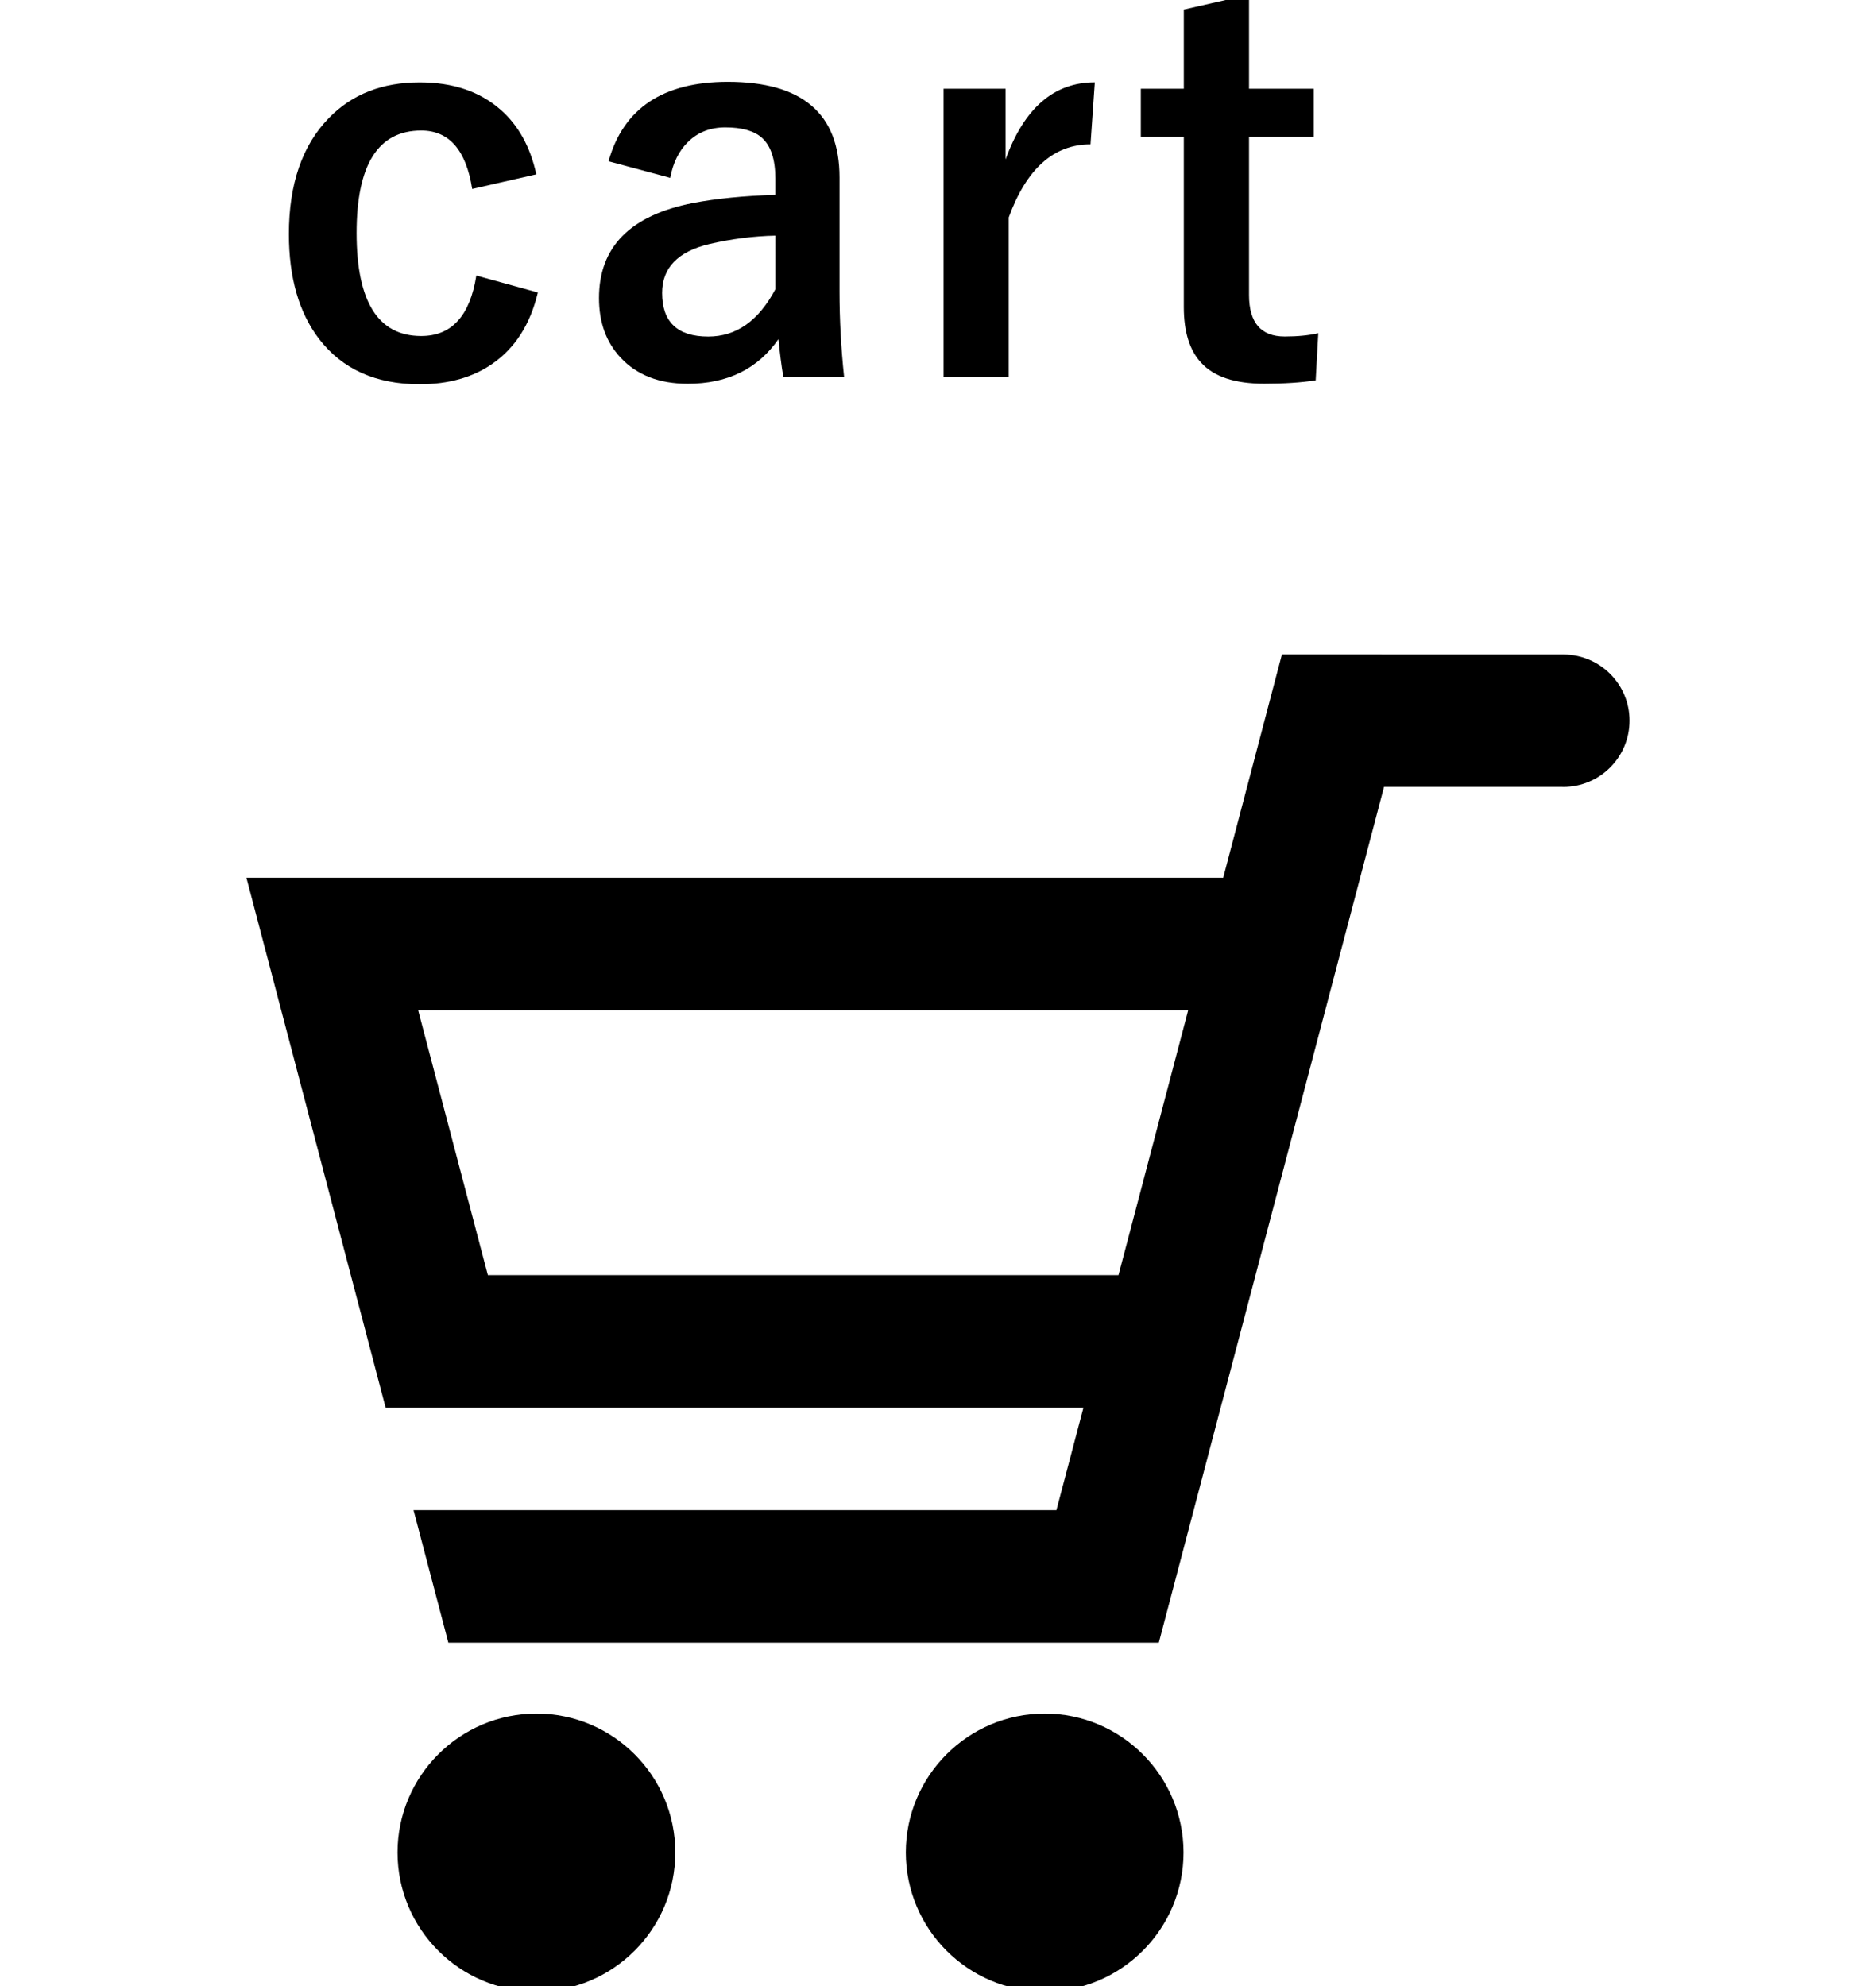 <?xml version="1.0" encoding="utf-8"?>
<!-- Generator: Adobe Illustrator 16.0.0, SVG Export Plug-In . SVG Version: 6.00 Build 0)  -->
<!DOCTYPE svg PUBLIC "-//W3C//DTD SVG 1.1//EN" "http://www.w3.org/Graphics/SVG/1.1/DTD/svg11.dtd">
<svg version="1.1" id="レイヤー_1" xmlns="http://www.w3.org/2000/svg" xmlns:xlink="http://www.w3.org/1999/xlink" x="0px"
	 y="0px" width="34px" height="36px" viewBox="0 0 34 36" enable-background="new 0 0 34 36" xml:space="preserve">
<g>
	<g>
		<g>
			<path d="M9.72,3.16L8.558,3.425C8.447,2.719,8.139,2.366,7.634,2.366c-0.781,0-1.171,0.619-1.171,1.858
				c0,1.245,0.39,1.867,1.171,1.867c0.551,0,0.884-0.365,0.999-1.096l1.115,0.307C9.611,5.878,9.337,6.308,8.925,6.593
				C8.569,6.841,8.129,6.965,7.606,6.965c-0.793,0-1.4-0.272-1.821-0.818C5.419,5.67,5.236,5.035,5.236,4.243
				c0-0.908,0.242-1.609,0.725-2.104c0.418-0.431,0.966-0.646,1.645-0.646c0.601,0,1.088,0.164,1.463,0.493
				C9.395,2.27,9.611,2.662,9.72,3.16z"/>
			<path d="M11.029,2.923c0.27-0.96,0.99-1.44,2.161-1.44c1.35,0,2.025,0.578,2.025,1.733v2.072c0,0.505,0.028,1.019,0.083,1.542
				h-1.101c-0.034-0.195-0.063-0.423-0.088-0.683c-0.375,0.539-0.923,0.809-1.645,0.809c-0.517,0-0.923-0.158-1.217-0.474
				c-0.26-0.278-0.391-0.638-0.391-1.078c0-0.929,0.568-1.503,1.705-1.724c0.421-0.081,0.918-0.13,1.491-0.148V3.234
				c0-0.347-0.082-0.593-0.246-0.739c-0.143-0.124-0.362-0.186-0.66-0.186c-0.272,0-0.499,0.088-0.678,0.265
				c-0.164,0.161-0.271,0.378-0.321,0.65L11.029,2.923z M14.053,4.271c-0.399,0.009-0.799,0.06-1.198,0.153
				C12.285,4.56,12,4.855,12,5.311c0,0.526,0.279,0.79,0.836,0.79c0.508,0,0.914-0.286,1.217-0.859V4.271z"/>
			<path d="M19.842,1.492l-0.078,1.125c-0.666,0-1.16,0.441-1.482,1.324v2.89h-1.181V1.608h1.124v1.282
				C18.563,1.958,19.102,1.492,19.842,1.492z"/>
			<path d="M22.637-0.097v1.705h1.172v0.874h-1.172v2.866c0,0.502,0.217,0.752,0.646,0.752c0.232,0,0.436-0.02,0.609-0.06
				l-0.047,0.854c-0.264,0.041-0.574,0.061-0.934,0.061c-0.531,0-0.912-0.127-1.143-0.381c-0.209-0.226-0.313-0.562-0.313-1.008
				V2.482h-0.779V1.608h0.779V0.173L22.637-0.097z"/>
		</g>
	</g>
	<g>
		<path d="M28.338,11.863L28.338,11.863l-5.105-0.001l-1.064,4.048H4.466l2.523,9.606h0.017h12.63l-0.49,1.858H7.495l0.631,2.402
			h12.876l4.082-15.513h3.23c0.006,0,0.012,0.001,0.018,0.001c0.664,0,1.201-0.538,1.201-1.202
			C29.533,12.402,29,11.867,28.338,11.863z M8.842,23.114l-1.264-4.804h13.957l-1.264,4.804H8.842z"/>
		<path d="M9.723,31.061c-1.388,0-2.518,1.129-2.518,2.518c0,1.39,1.13,2.519,2.518,2.519s2.516-1.129,2.516-2.519
			C12.239,32.189,11.111,31.061,9.723,31.061z"/>
		<path d="M18.934,31.061c-1.388,0-2.517,1.129-2.517,2.518c0,1.39,1.129,2.519,2.517,2.519c1.387,0,2.516-1.129,2.516-2.519
			C21.449,32.189,20.32,31.061,18.934,31.061z"/>
	</g>
</g>
</svg>
